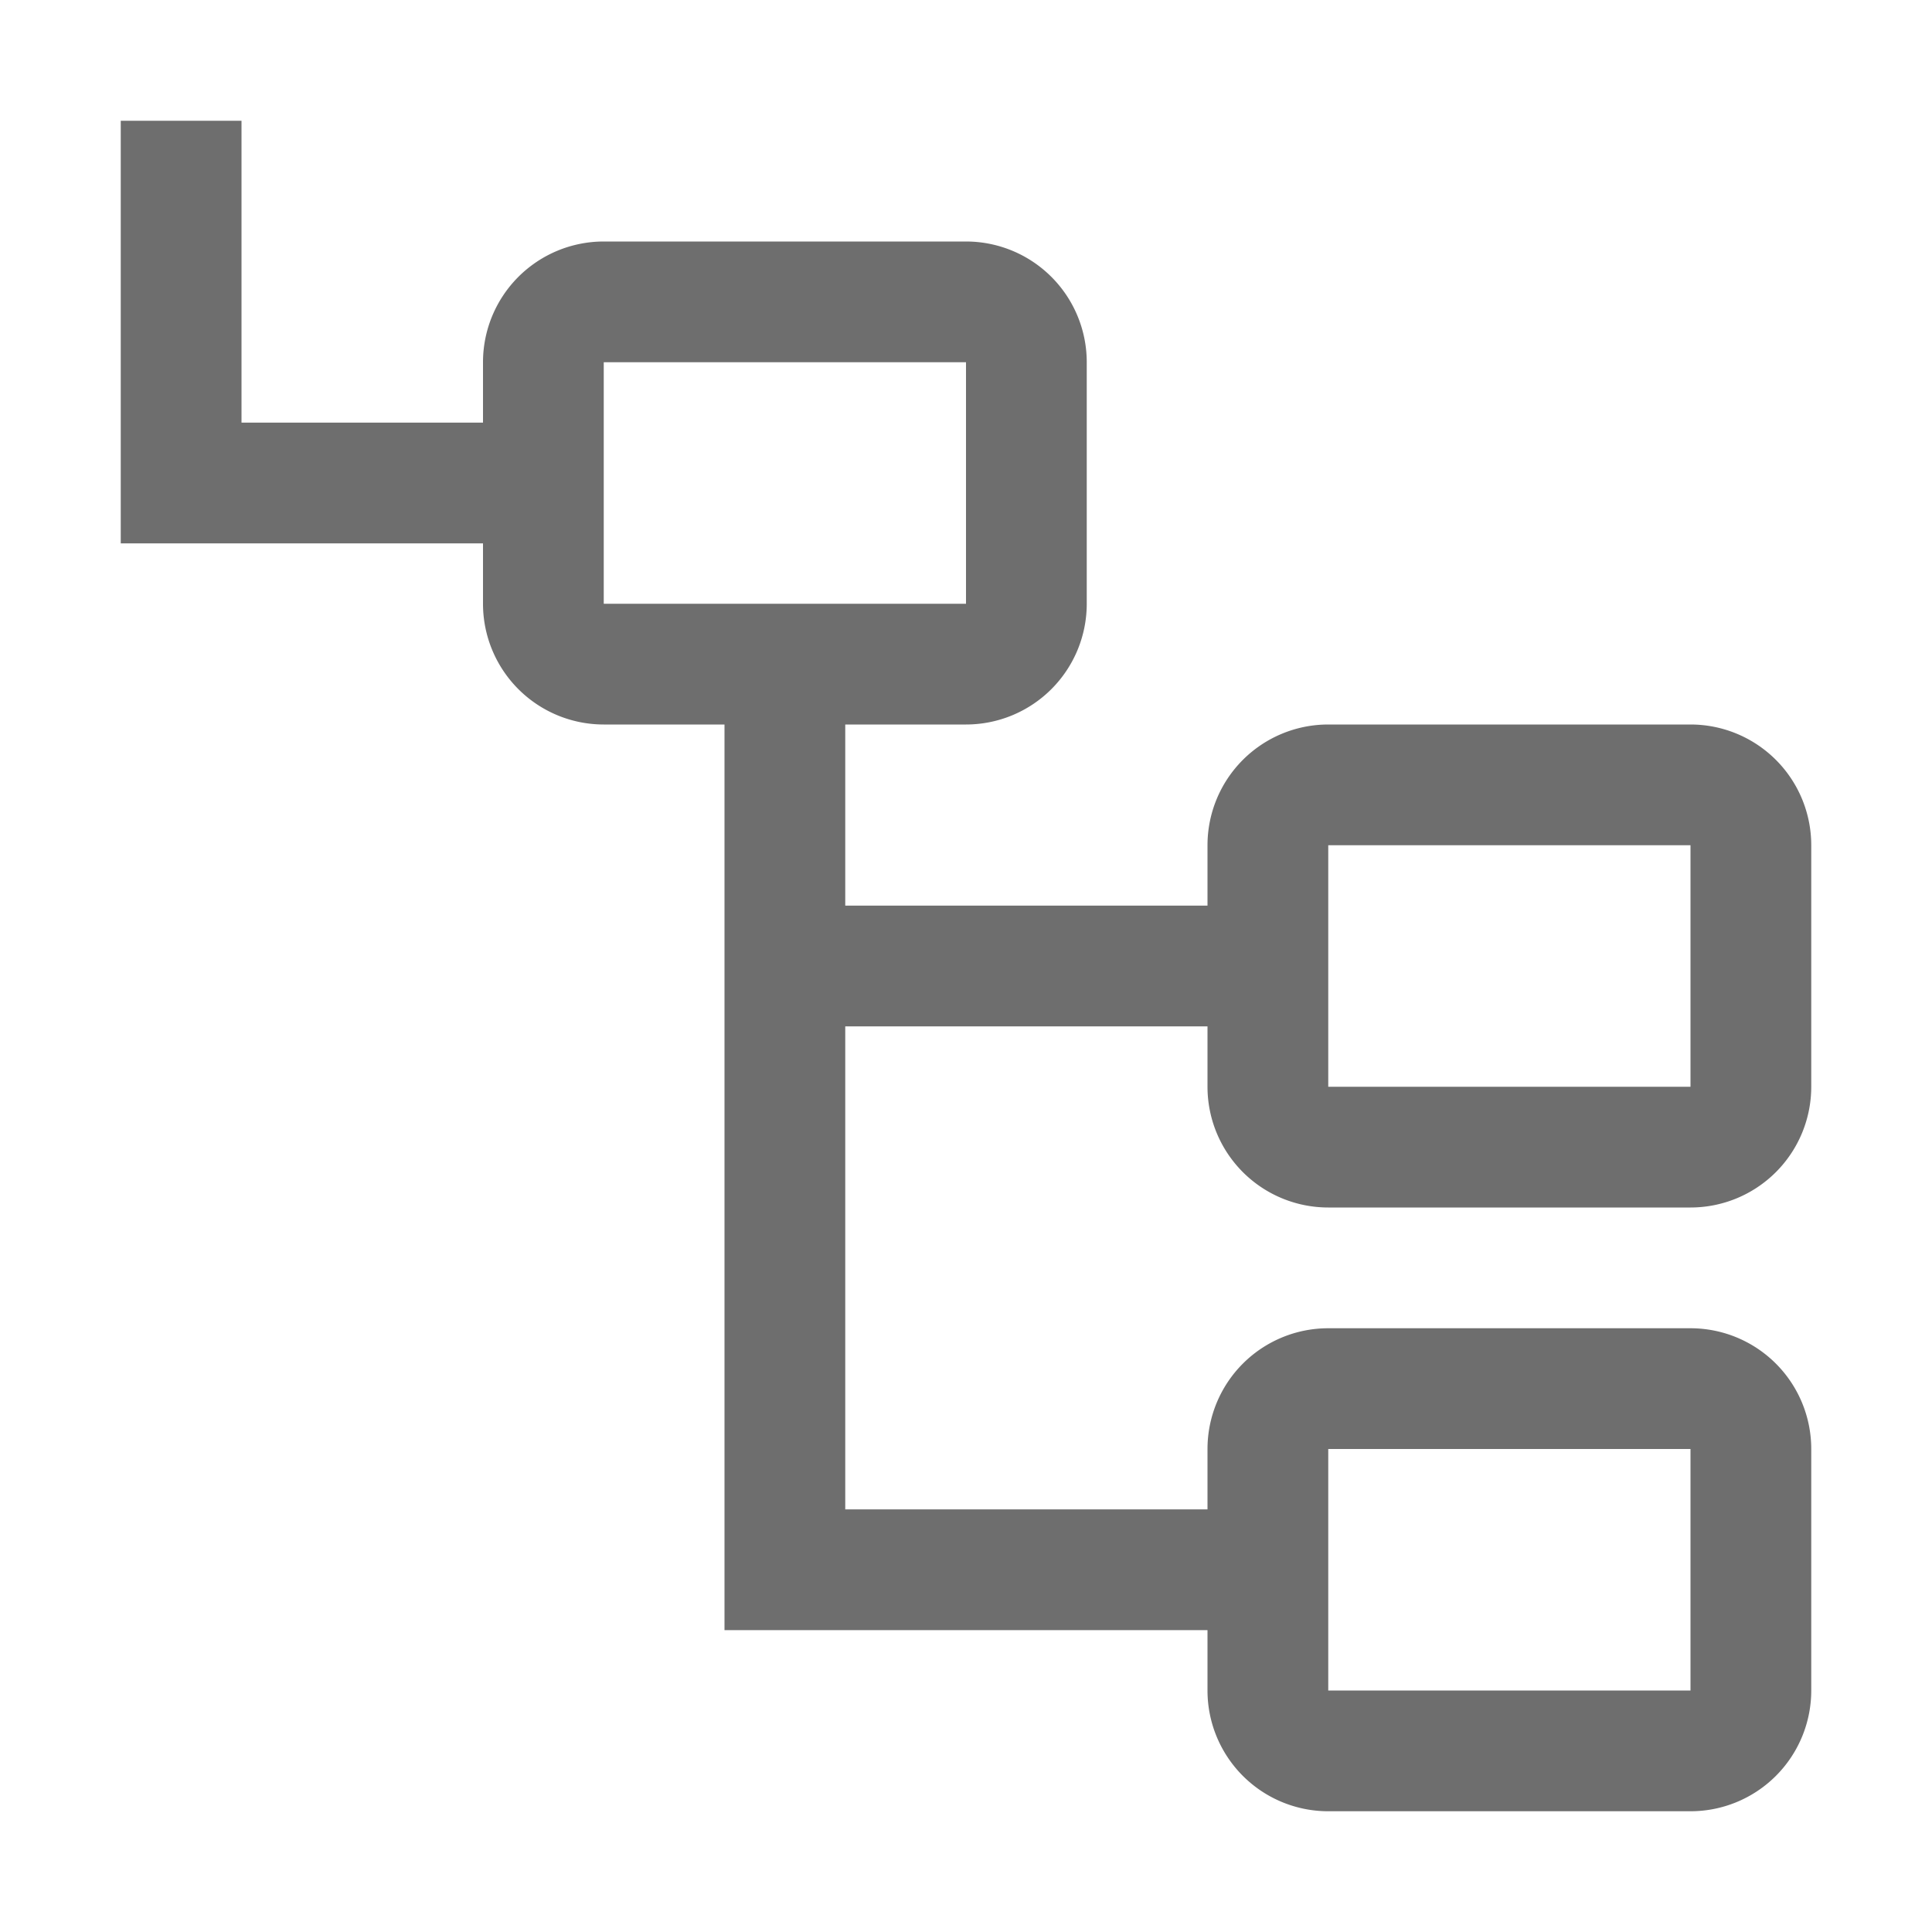 <svg width="16" height="16" fill="none" xmlns="http://www.w3.org/2000/svg"><path d="M5 2a1 1 0 0 0-1 1v.5H2V1H1v3.5h3V5a1 1 0 0 0 1 1h1v7.5h4v.5a1 1 0 0 0 1 1h3a1 1 0 0 0 1-1v-2a1 1 0 0 0-1-1h-3a1 1 0 0 0-1 1v.5H7v-4h3V9a1 1 0 0 0 1 1h3a1 1 0 0 0 1-1V7a1 1 0 0 0-1-1h-3a1 1 0 0 0-1 1v.5H7V6h1a1 1 0 0 0 1-1V3a1 1 0 0 0-1-1zm0 1h3v2H5zm6 4h3v2h-3zm0 5h3v2h-3z" clip-rule="evenodd" fill="#6e6e6e" fill-rule="evenodd"/></svg>